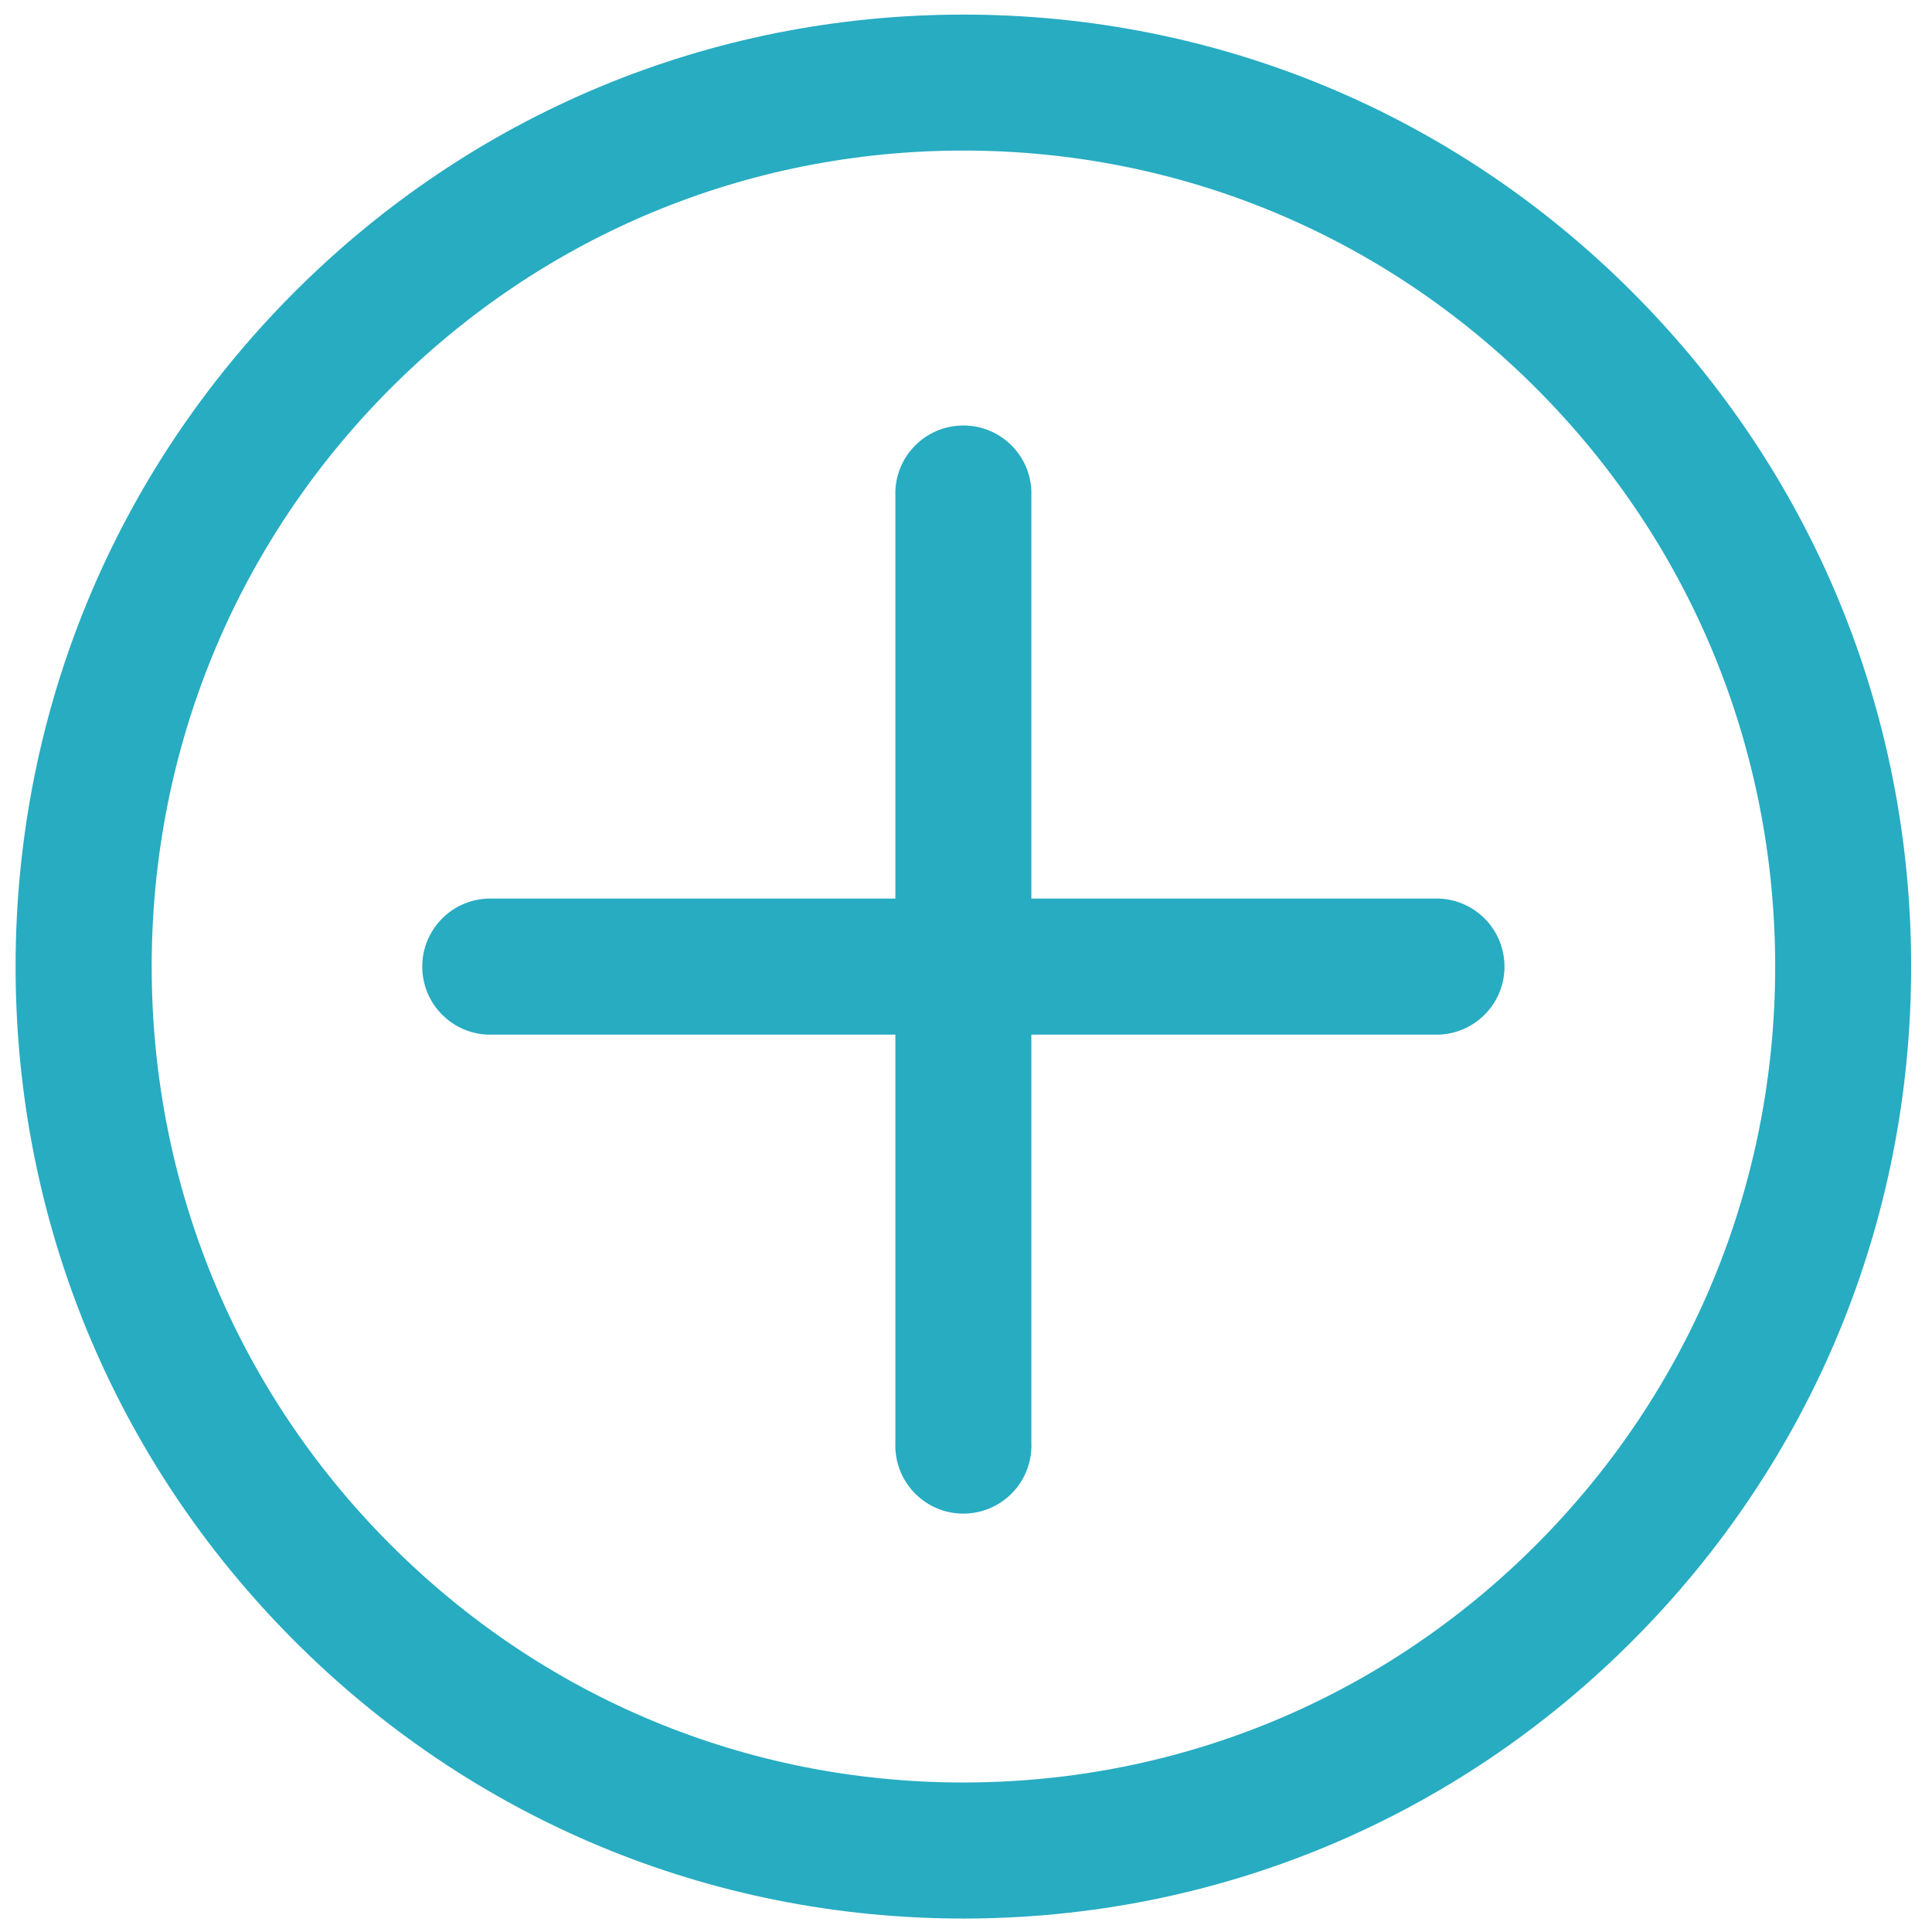 ﻿<?xml version="1.0" encoding="utf-8"?>
<svg version="1.1" xmlns:xlink="http://www.w3.org/1999/xlink" width="29px" height="29px" xmlns="http://www.w3.org/2000/svg">
  <g transform="matrix(1 0 0 1 -621 -181 )">
    <path d="M 0.234 14.509  C 0.234 10.692  1.713 7.104  4.398 4.406  C 7.084 1.707  10.659 0.219  14.461 0.219  C 18.263 0.219  21.836 1.706  24.522 4.405  C 27.208 7.104  28.687 10.691  28.687 14.508  C 28.687 18.325  27.207 21.912  24.522 24.611  C 21.837 27.309  18.262 28.798  14.462 28.798  C 10.662 28.798  7.086 27.311  4.4 24.611  C 1.713 21.911  0.234 18.325  0.234 14.509  Z M 23.075 23.171  C 25.374 20.859  26.646 17.781  26.646 14.509  C 26.646 11.235  25.378 8.159  23.076 5.846  C 20.773 3.533  17.715 2.26  14.461 2.26  C 11.206 2.26  8.147 3.533  5.847 5.845  C 3.547 8.157  2.277 11.234  2.277 14.508  C 2.277 17.782  3.544 20.858  5.847 23.171  C 8.15 25.484  11.208 26.757  14.462 26.756  C 17.716 26.755  20.775 25.483  23.075 23.171  Z M 15.481 21.654  L 15.481 15.53  L 21.606 15.53  C 22.17 15.505  22.607 15.028  22.582 14.465  C 22.559 13.935  22.135 13.511  21.606 13.488  L 15.481 13.488  L 15.481 7.364  C 15.457 6.8  14.98 6.363  14.417 6.388  C 13.887 6.41  13.463 6.834  13.44 7.364  L 13.44 13.488  L 7.316 13.488  C 6.752 13.513  6.315 13.989  6.339 14.553  C 6.362 15.083  6.786 15.507  7.316 15.53  L 13.44 15.53  L 13.44 21.654  C 13.416 22.218  13.853 22.695  14.416 22.719  C 14.98 22.743  15.457 22.306  15.481 21.742  C 15.483 21.713  15.483 21.684  15.481 21.654  Z " fill-rule="nonzero" fill="#27acc2" stroke="none" transform="matrix(1 0 0 1 621 181 )" />
  </g>
</svg>